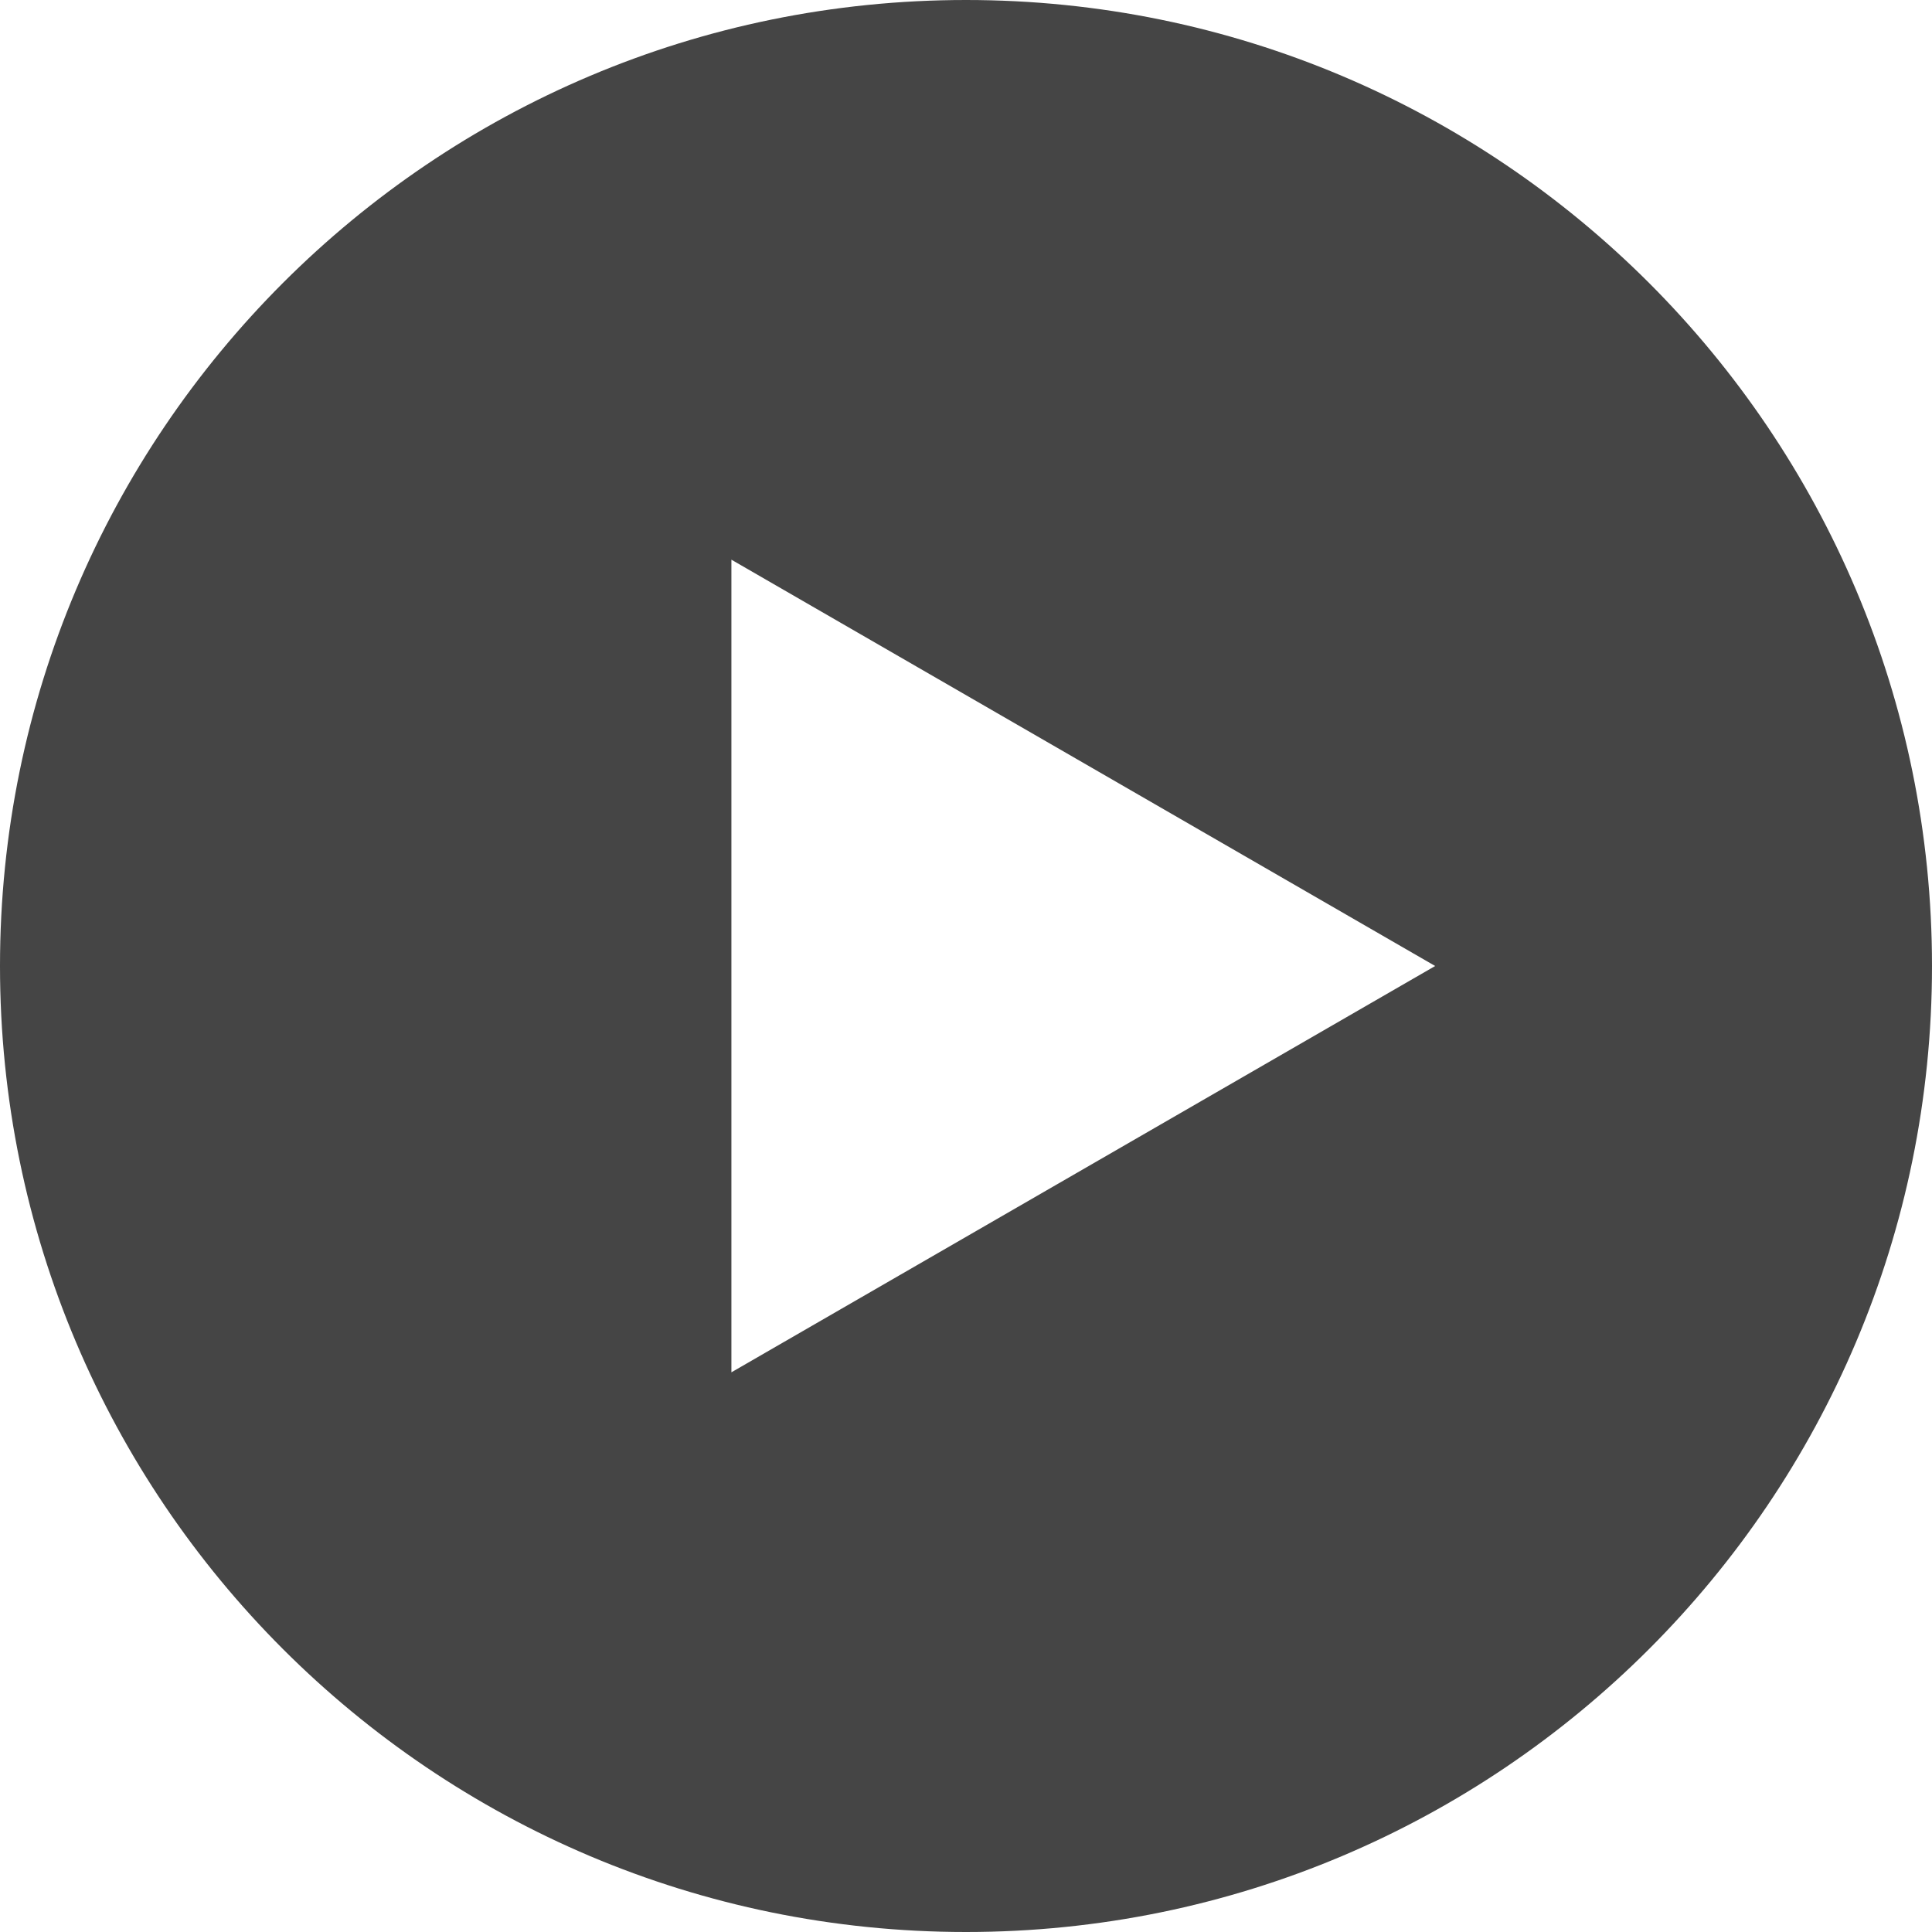 <svg width="75" height="75" fill="none" xmlns="http://www.w3.org/2000/svg"><g clip-path="url(#clip0_798_22)"><path d="M37.5 0C16.79 0 0 16.79 0 37.5S16.79 75 37.5 75 75 58.21 75 37.5 58.21 0 37.5 0zm-9.107 53.273V21.727L55.713 37.5l-27.32 15.773z" fill="#454545"/></g><defs><clipPath id="clip0_798_22"><path fill="#fff" d="M0 0h75v75H0z"/></clipPath></defs></svg>
